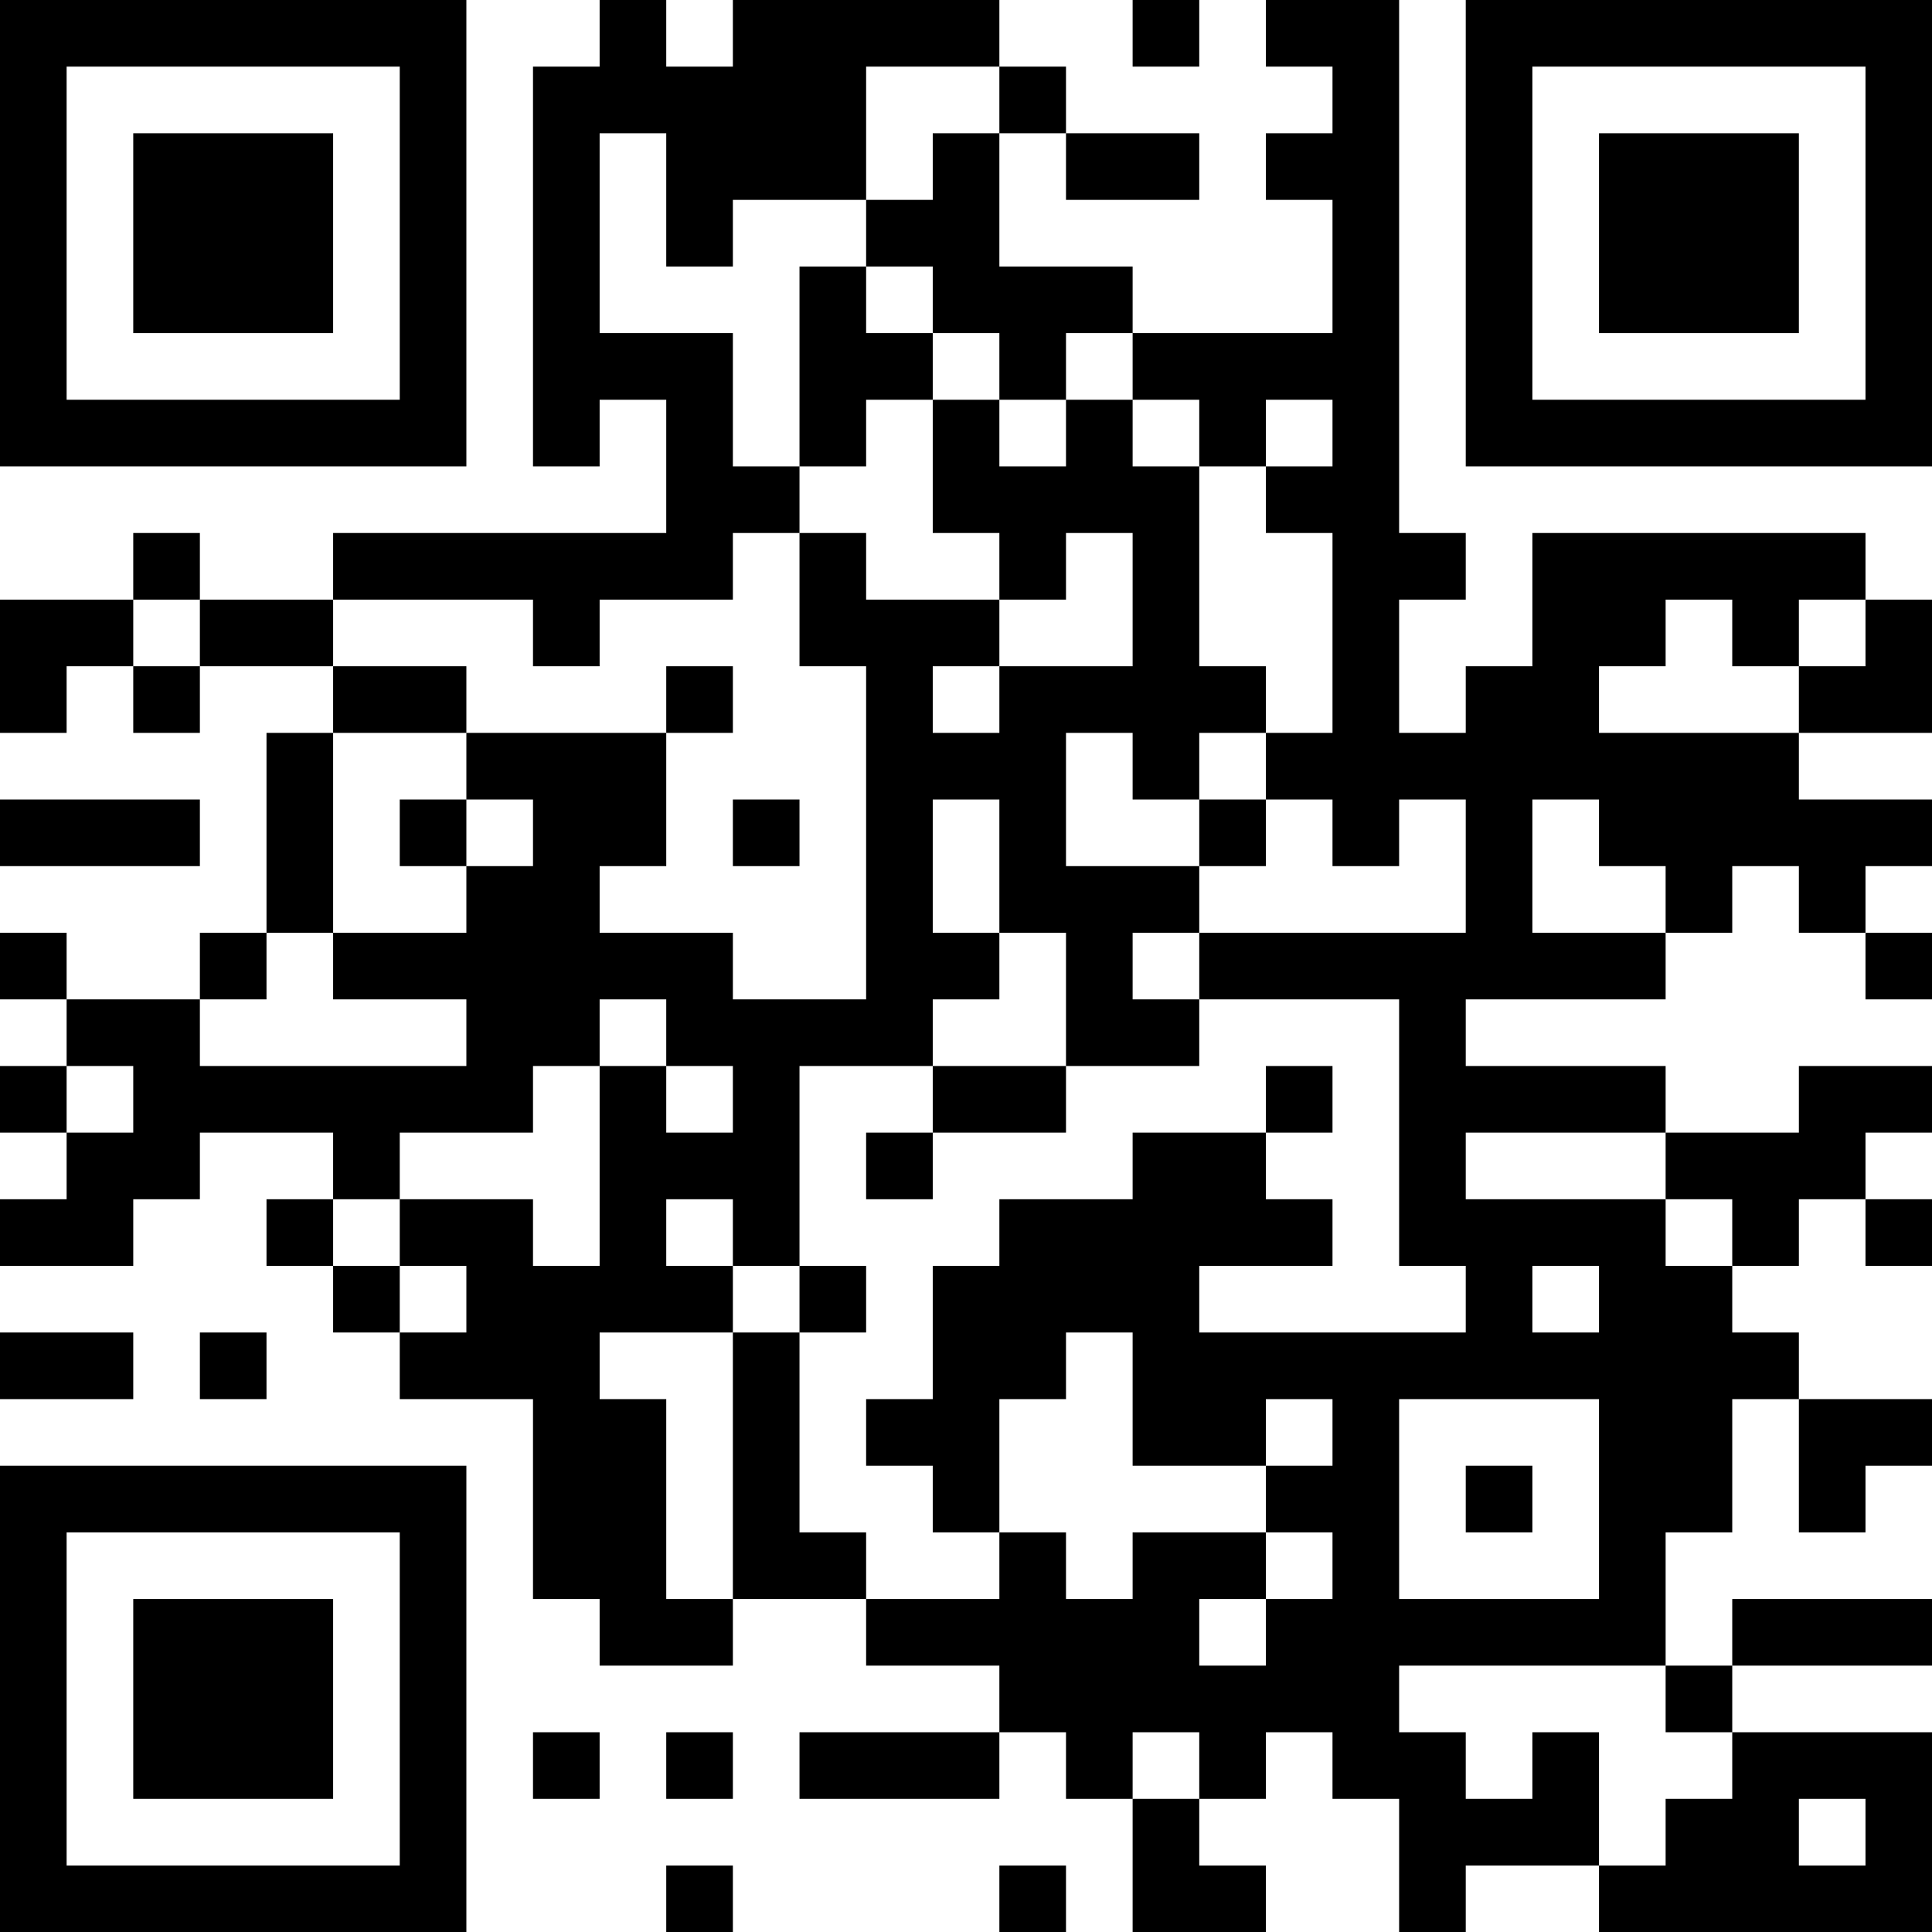 <?xml version="1.0" encoding="UTF-8"?>
<svg xmlns="http://www.w3.org/2000/svg" version="1.1" width="200" height="200" viewBox="0 0 200 200"><rect x="0" y="0" width="200" height="200" fill="#ffffff"/><g transform="scale(6.897)"><g transform="translate(0,0)"><path fill-rule="evenodd" d="M9 0L9 1L8 1L8 7L9 7L9 6L10 6L10 8L5 8L5 9L3 9L3 8L2 8L2 9L0 9L0 11L1 11L1 10L2 10L2 11L3 11L3 10L5 10L5 11L4 11L4 14L3 14L3 15L1 15L1 14L0 14L0 15L1 15L1 16L0 16L0 17L1 17L1 18L0 18L0 19L2 19L2 18L3 18L3 17L5 17L5 18L4 18L4 19L5 19L5 20L6 20L6 21L8 21L8 24L9 24L9 25L11 25L11 24L13 24L13 25L15 25L15 26L12 26L12 27L15 27L15 26L16 26L16 27L17 27L17 29L19 29L19 28L18 28L18 27L19 27L19 26L20 26L20 27L21 27L21 29L22 29L22 28L24 28L24 29L29 29L29 26L26 26L26 25L29 25L29 24L26 24L26 25L25 25L25 23L26 23L26 21L27 21L27 23L28 23L28 22L29 22L29 21L27 21L27 20L26 20L26 19L27 19L27 18L28 18L28 19L29 19L29 18L28 18L28 17L29 17L29 16L27 16L27 17L25 17L25 16L22 16L22 15L25 15L25 14L26 14L26 13L27 13L27 14L28 14L28 15L29 15L29 14L28 14L28 13L29 13L29 12L27 12L27 11L29 11L29 9L28 9L28 8L23 8L23 10L22 10L22 11L21 11L21 9L22 9L22 8L21 8L21 0L19 0L19 1L20 1L20 2L19 2L19 3L20 3L20 5L17 5L17 4L15 4L15 2L16 2L16 3L18 3L18 2L16 2L16 1L15 1L15 0L11 0L11 1L10 1L10 0ZM17 0L17 1L18 1L18 0ZM13 1L13 3L11 3L11 4L10 4L10 2L9 2L9 5L11 5L11 7L12 7L12 8L11 8L11 9L9 9L9 10L8 10L8 9L5 9L5 10L7 10L7 11L5 11L5 14L4 14L4 15L3 15L3 16L7 16L7 15L5 15L5 14L7 14L7 13L8 13L8 12L7 12L7 11L10 11L10 13L9 13L9 14L11 14L11 15L13 15L13 10L12 10L12 8L13 8L13 9L15 9L15 10L14 10L14 11L15 11L15 10L17 10L17 8L16 8L16 9L15 9L15 8L14 8L14 6L15 6L15 7L16 7L16 6L17 6L17 7L18 7L18 10L19 10L19 11L18 11L18 12L17 12L17 11L16 11L16 13L18 13L18 14L17 14L17 15L18 15L18 16L16 16L16 14L15 14L15 12L14 12L14 14L15 14L15 15L14 15L14 16L12 16L12 19L11 19L11 18L10 18L10 19L11 19L11 20L9 20L9 21L10 21L10 24L11 24L11 20L12 20L12 23L13 23L13 24L15 24L15 23L16 23L16 24L17 24L17 23L19 23L19 24L18 24L18 25L19 25L19 24L20 24L20 23L19 23L19 22L20 22L20 21L19 21L19 22L17 22L17 20L16 20L16 21L15 21L15 23L14 23L14 22L13 22L13 21L14 21L14 19L15 19L15 18L17 18L17 17L19 17L19 18L20 18L20 19L18 19L18 20L22 20L22 19L21 19L21 15L18 15L18 14L22 14L22 12L21 12L21 13L20 13L20 12L19 12L19 11L20 11L20 8L19 8L19 7L20 7L20 6L19 6L19 7L18 7L18 6L17 6L17 5L16 5L16 6L15 6L15 5L14 5L14 4L13 4L13 3L14 3L14 2L15 2L15 1ZM12 4L12 7L13 7L13 6L14 6L14 5L13 5L13 4ZM2 9L2 10L3 10L3 9ZM25 9L25 10L24 10L24 11L27 11L27 10L28 10L28 9L27 9L27 10L26 10L26 9ZM10 10L10 11L11 11L11 10ZM0 12L0 13L3 13L3 12ZM6 12L6 13L7 13L7 12ZM11 12L11 13L12 13L12 12ZM18 12L18 13L19 13L19 12ZM23 12L23 14L25 14L25 13L24 13L24 12ZM9 15L9 16L8 16L8 17L6 17L6 18L5 18L5 19L6 19L6 20L7 20L7 19L6 19L6 18L8 18L8 19L9 19L9 16L10 16L10 17L11 17L11 16L10 16L10 15ZM1 16L1 17L2 17L2 16ZM14 16L14 17L13 17L13 18L14 18L14 17L16 17L16 16ZM19 16L19 17L20 17L20 16ZM22 17L22 18L25 18L25 19L26 19L26 18L25 18L25 17ZM12 19L12 20L13 20L13 19ZM23 19L23 20L24 20L24 19ZM0 20L0 21L2 21L2 20ZM3 20L3 21L4 21L4 20ZM21 21L21 24L24 24L24 21ZM22 22L22 23L23 23L23 22ZM21 25L21 26L22 26L22 27L23 27L23 26L24 26L24 28L25 28L25 27L26 27L26 26L25 26L25 25ZM8 26L8 27L9 27L9 26ZM10 26L10 27L11 27L11 26ZM17 26L17 27L18 27L18 26ZM27 27L27 28L28 28L28 27ZM10 28L10 29L11 29L11 28ZM15 28L15 29L16 29L16 28ZM0 0L0 7L7 7L7 0ZM1 1L1 6L6 6L6 1ZM2 2L2 5L5 5L5 2ZM22 0L22 7L29 7L29 0ZM23 1L23 6L28 6L28 1ZM24 2L24 5L27 5L27 2ZM0 22L0 29L7 29L7 22ZM1 23L1 28L6 28L6 23ZM2 24L2 27L5 27L5 24Z" fill="#000000"/></g></g></svg>
